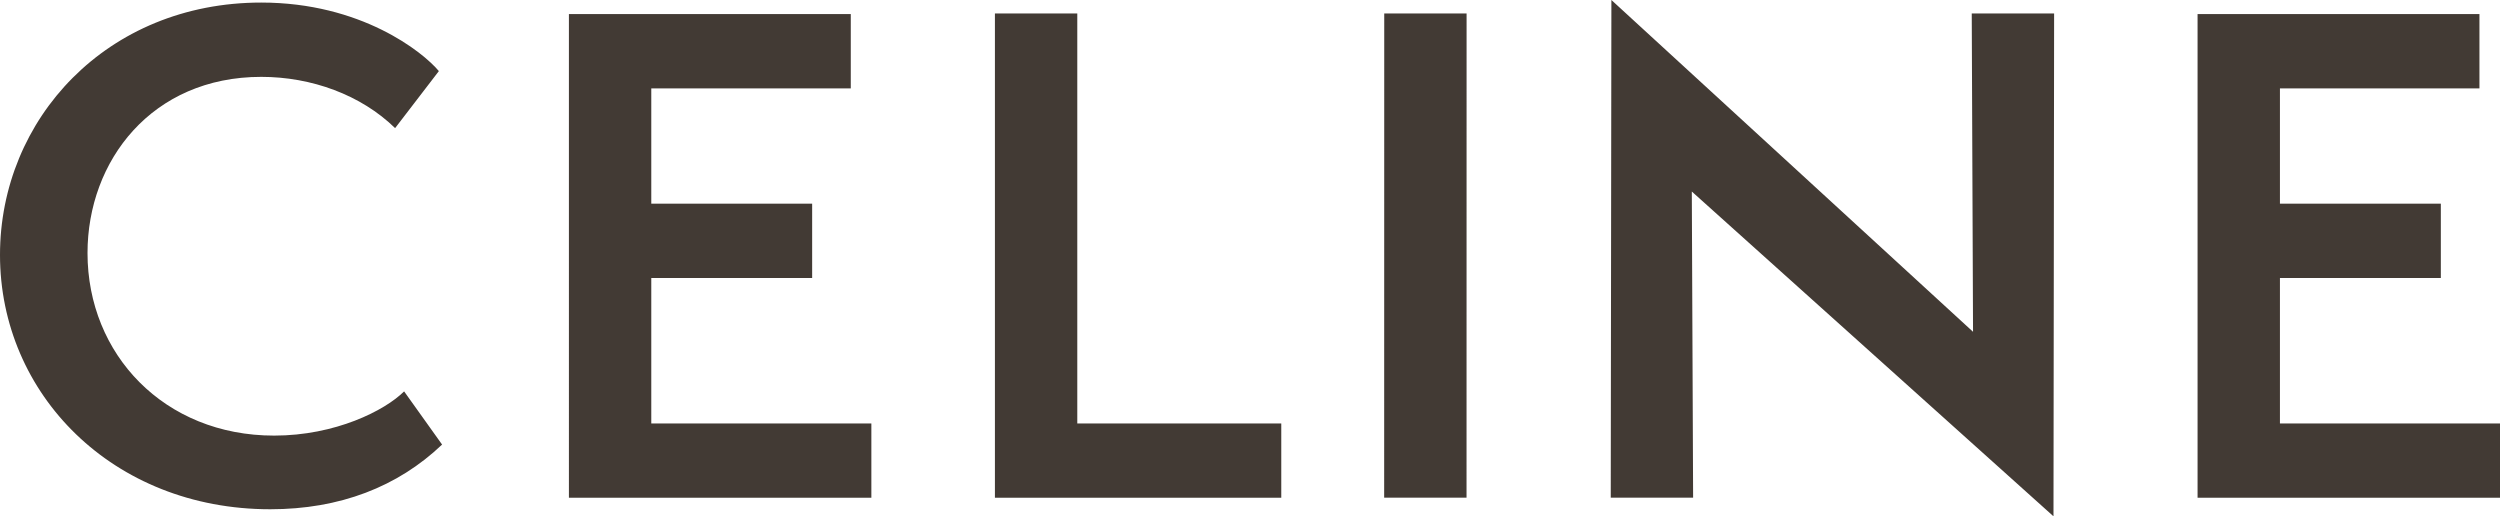 <svg xmlns="http://www.w3.org/2000/svg" width="1920" height="396.522" viewBox="0 0 1920 396.522">
  <path id="Celine_logo" d="M1751.285,326.18v-111.7h123.573V157.414H1751.285V68.87h153.221V11.786H1688.023V383.225h232.269V326.18ZM1577.368,397.5l.484-386.2H1514.59l.992,244.5L1237.844.979l-.5,382.227h63.262l-1-235.135Zm-450.778-14.3.039-371.9h-63.244l-.058,371.9Zm-362.2.019H984.31V326.18H827.651V11.3H764.388v371.92Zm-327.173,0H669.5V326.18H500.478v-111.7H624.024V157.414H500.478V68.87H653.692V11.786H437.215ZM67.5,195.31c0-70.859,49.426-135.3,133.435-135.3,38.551,0,76.6,13.775,102.8,39.36l33.6-43.791c-12.348-14.757-59.8-52.633-136.4-52.633C82.327,2.944.292,92.47.292,196.774c0,106.77,86.487,195.314,207.556,195.314,53.374,0,97.866-17.2,131.966-49.686l-29.165-40.844c-14.824,14.778-52.871,33.966-99.82,33.966C126.315,335.524,67.5,273.046,67.5,195.31Z" transform="translate(-0.292 -0.979)" fill="#423a34" fill-rule="evenodd"/>
</svg>
